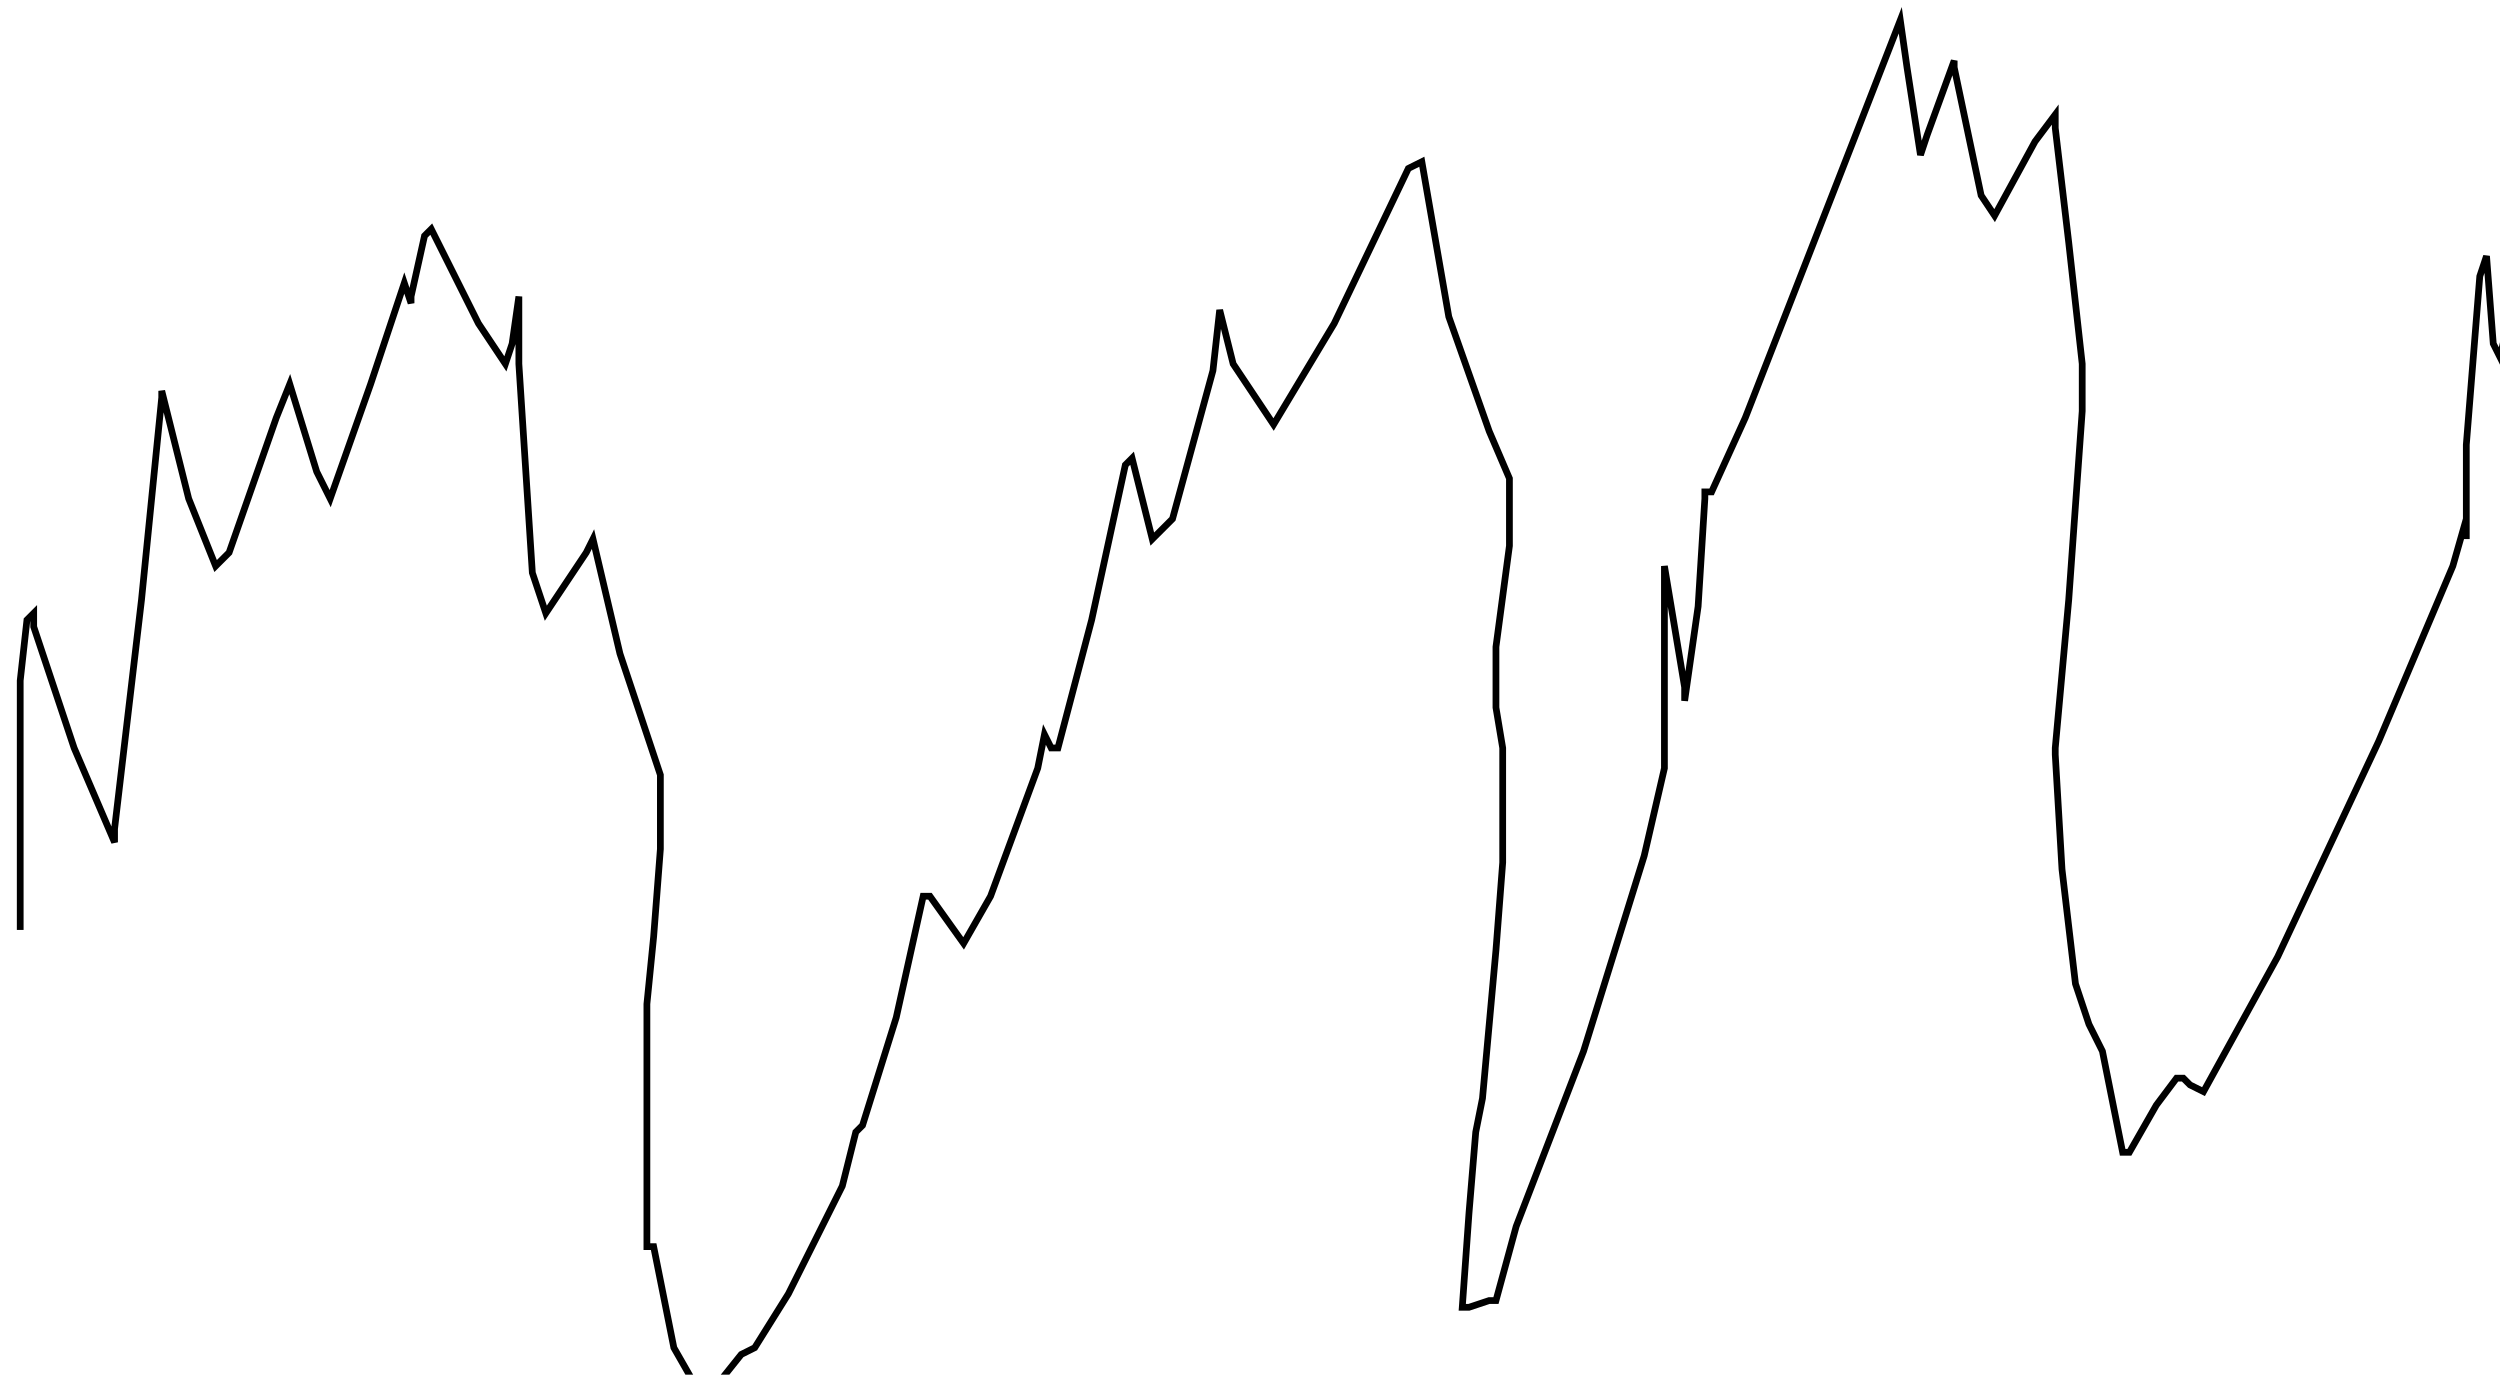 <?xml version="1.0" encoding="utf-8" ?>
<svg baseProfile="tiny" height="204" version="1.2" viewBox="-3 -3 371 204" width="371" xmlns="http://www.w3.org/2000/svg" xmlns:ev="http://www.w3.org/2001/xml-events" xmlns:xlink="http://www.w3.org/1999/xlink"><defs /><path d="M0 135 L0 129 L0 124 L0 118 L0 109 L0 98 L1 89 L2 88 L2 90 L8 108 L14 122 L14 120 L18 86 L21 56 L21 55 L25 71 L29 81 L31 79 L38 59 L40 54 L44 67 L46 71 L52 54 L57 39 L58 42 L58 41 L60 32 L61 31 L68 45 L72 51 L73 48 L74 41 L74 51 L76 82 L78 88 L84 79 L85 77 L89 94 L95 112 L95 114 L95 123 L94 136 L93 146 L93 165 L93 182 L94 182 L97 197 L101 204 L103 203 L107 198 L109 197 L114 189 L122 173 L124 165 L125 164 L130 148 L134 130 L135 130 L140 137 L144 130 L151 111 L152 106 L153 108 L154 108 L159 89 L164 66 L165 65 L168 77 L171 74 L177 52 L178 43 L180 51 L186 60 L195 45 L206 22 L208 21 L212 44 L218 61 L221 68 L221 78 L219 93 L219 102 L220 108 L220 114 L220 125 L219 138 L217 160 L216 165 L215 177 L214 191 L215 191 L218 190 L219 190 L222 179 L232 153 L241 124 L244 111 L244 103 L244 84 L244 81 L247 99 L247 101 L249 87 L250 71 L250 70 L251 70 L256 59 L272 18 L279 0 L280 7 L282 20 L283 17 L287 6 L287 7 L291 26 L293 29 L299 18 L302 14 L302 16 L304 33 L306 51 L306 52 L306 58 L304 86 L302 108 L302 109 L303 126 L305 143 L307 149 L309 153 L311 163 L312 168 L313 168 L317 161 L320 157 L321 157 L322 158 L324 159 L335 139 L350 107 L361 81 L363 74 L363 75 L363 77 L363 63 L365 38 L366 35 L367 48 L368 50 L371 37 " fill="none" stroke="black" /></svg>